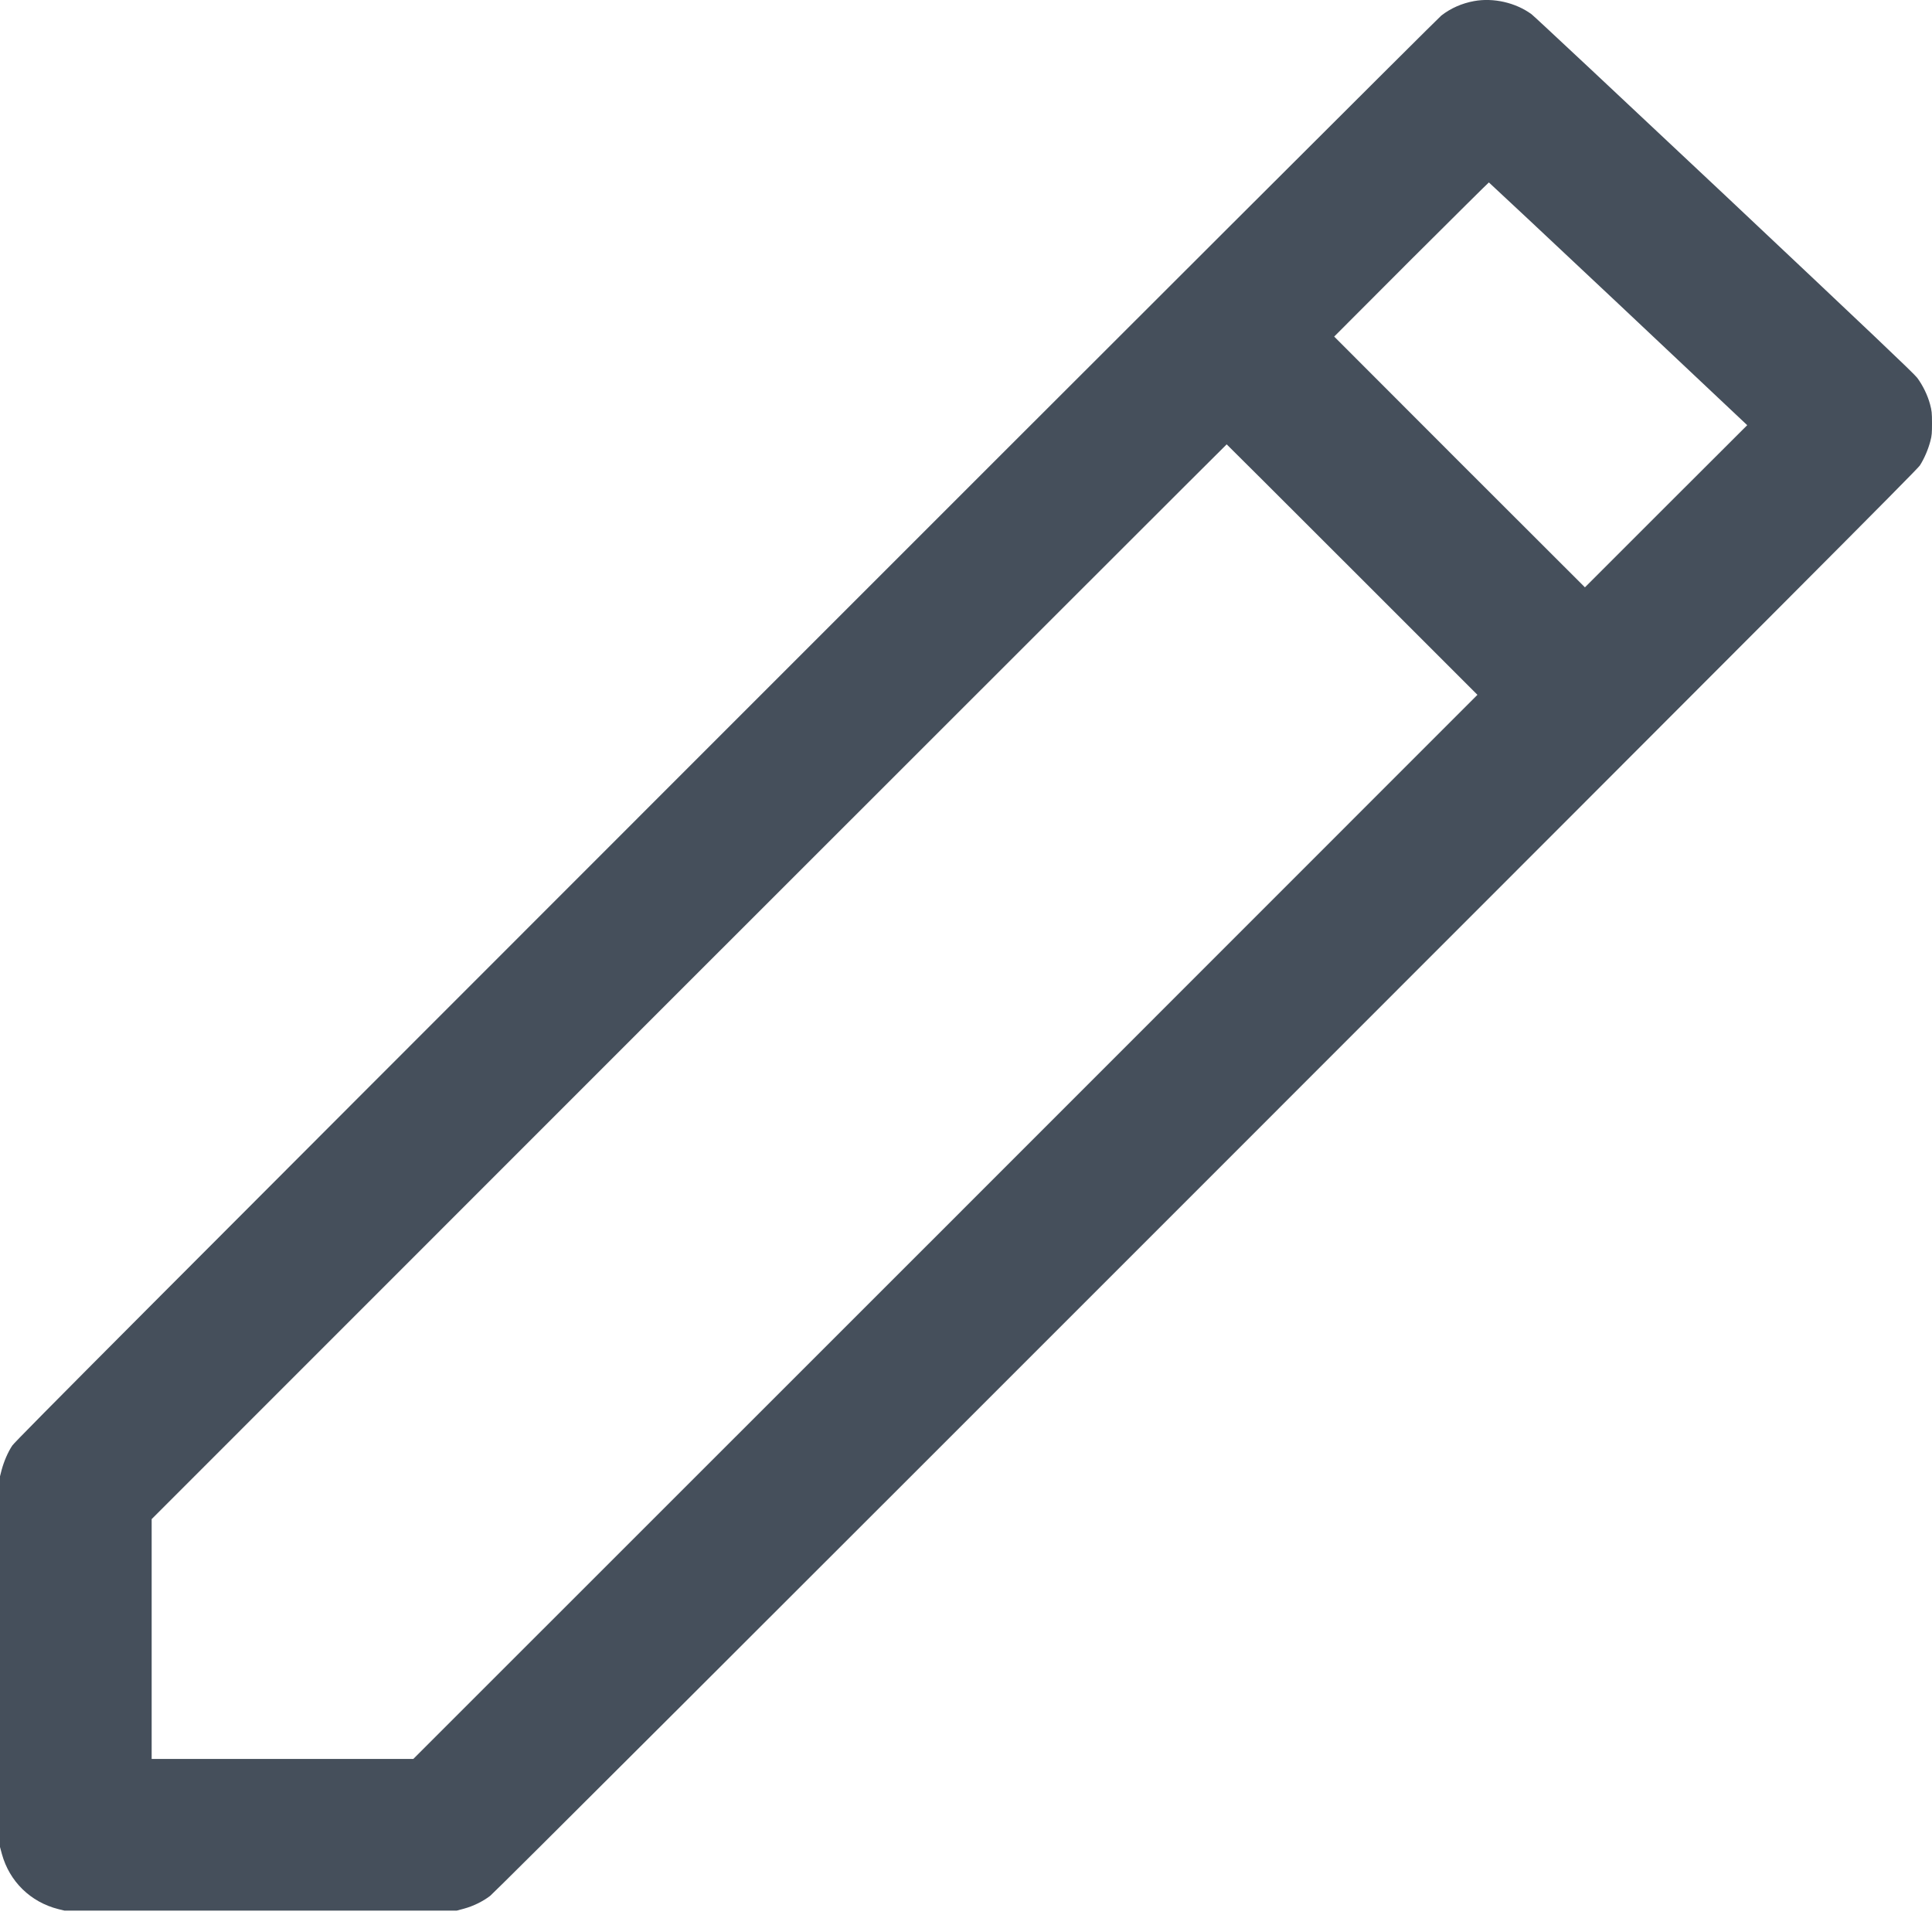 <svg xmlns="http://www.w3.org/2000/svg" width="14" height="14" viewBox="0 0 14 14" fill="none">
<g clip-path="url(#clip0_1_2968)">
<path fill-rule="evenodd" clip-rule="evenodd" d="M10.681 0.008C10.594 0.024 10.513 0.059 10.444 0.113C10.424 0.128 8.091 2.457 5.261 5.288C1.073 9.477 0.11 10.443 0.089 10.475C0.057 10.523 0.029 10.589 0.012 10.651L0 10.698V12.041V13.384L0.014 13.436C0.069 13.634 0.221 13.783 0.422 13.834L0.467 13.845H1.888H3.31L3.362 13.831C3.429 13.813 3.5 13.778 3.552 13.738C3.578 13.719 5.545 11.755 8.74 8.559C12.927 4.371 13.891 3.405 13.912 3.373C13.943 3.325 13.972 3.258 13.988 3.197C13.999 3.156 14 3.138 14 3.066C14 2.992 13.998 2.975 13.986 2.93C13.968 2.863 13.933 2.792 13.893 2.738C13.868 2.705 13.547 2.401 12.497 1.412C11.746 0.706 11.117 0.117 11.098 0.103C10.983 0.019 10.822 -0.018 10.681 0.008ZM11.727 2.201L12.661 3.081L12.073 3.668L11.485 4.256L10.576 3.348L9.668 2.439L10.226 1.88C10.534 1.573 10.787 1.322 10.789 1.322C10.79 1.322 11.213 1.717 11.727 2.201ZM9.799 4.128L10.706 5.035L6.851 8.891L2.995 12.746H2.047H1.099V11.877V11.008L4.992 7.114C7.134 4.973 8.887 3.22 8.889 3.22C8.89 3.22 9.3 3.629 9.799 4.128Z" fill="#454F5B"/>
</g>
<defs>
<clipPath id="clip0_1_2968">
<rect width="14" height="14" fill="white"/>
</clipPath>
</defs>
</svg>